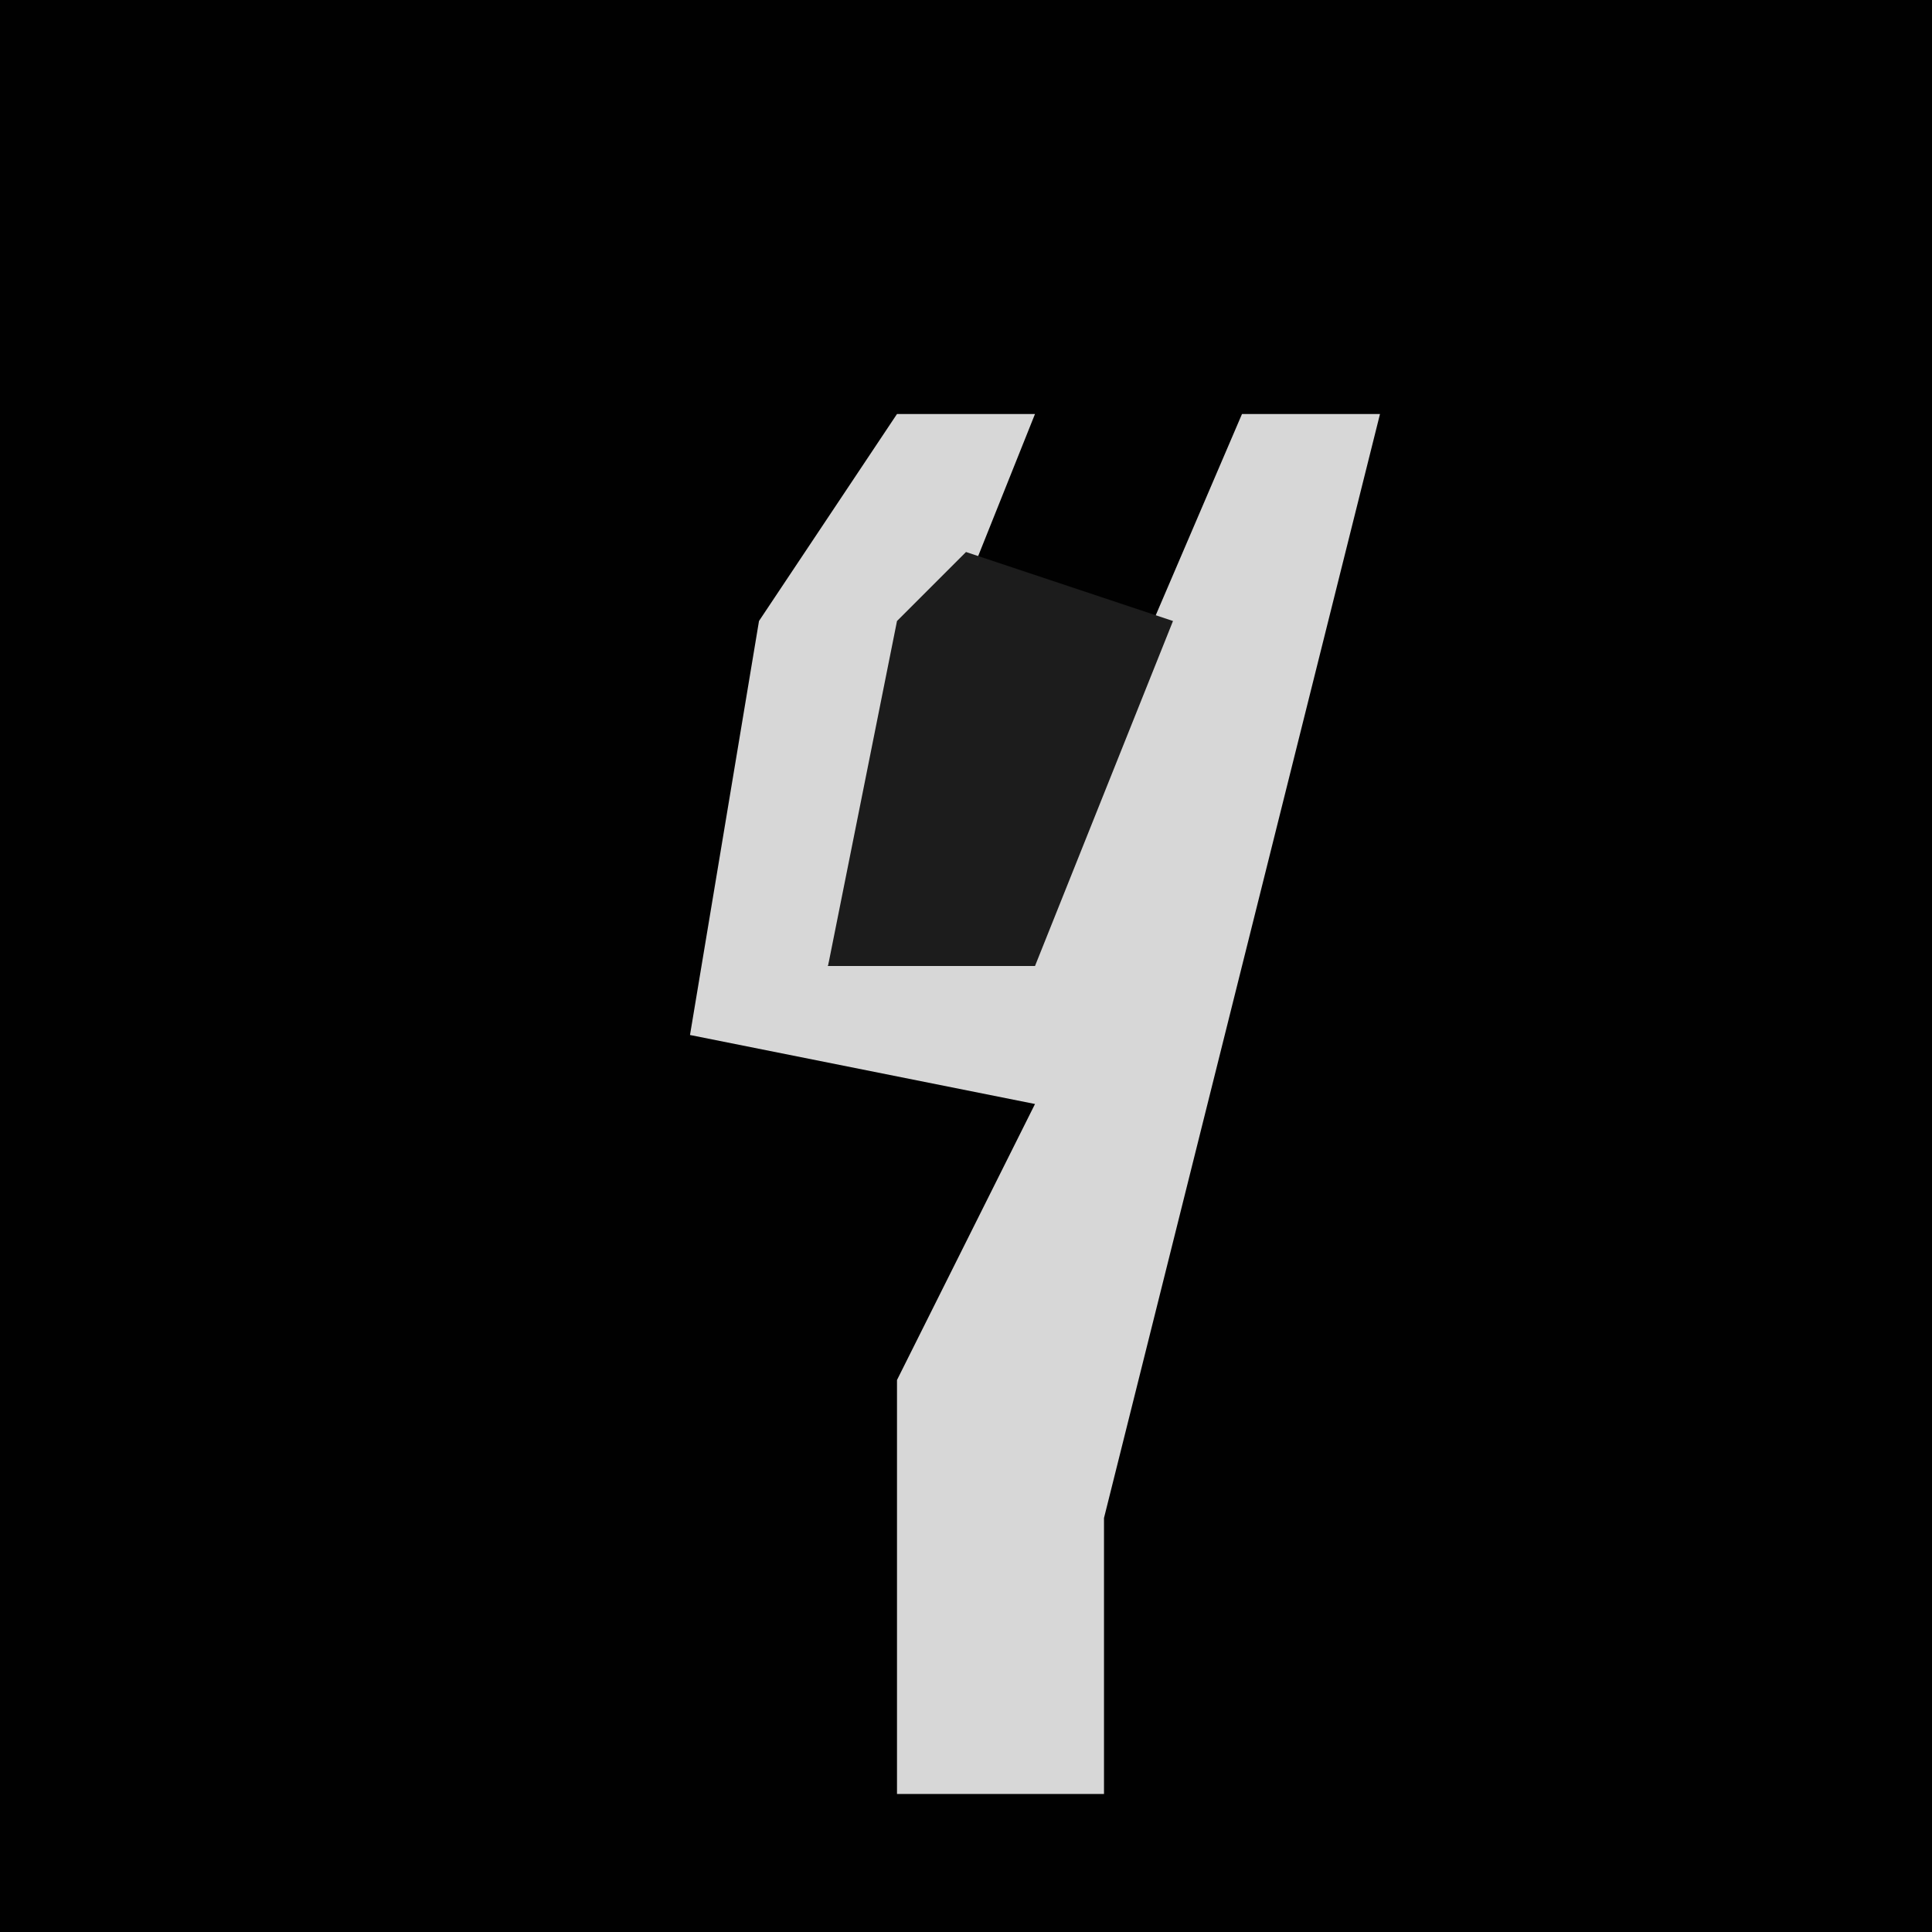 <?xml version="1.0" encoding="UTF-8"?>
<svg version="1.1" xmlns="http://www.w3.org/2000/svg" width="28" height="28">
<path d="M0,0 L28,0 L28,28 L0,28 Z " fill="#010101" transform="translate(0,0)"/>
<path d="M0,0 L2,0 L0,5 L-1,8 L2,7 L5,0 L7,0 L3,16 L3,20 L0,20 L0,14 L2,10 L-3,9 L-2,3 Z " fill="#D7D7D7" transform="translate(13,6)"/>
<path d="M0,0 L3,1 L1,6 L-2,6 L-1,1 Z " fill="#1C1C1C" transform="translate(14,8)"/>
</svg>
